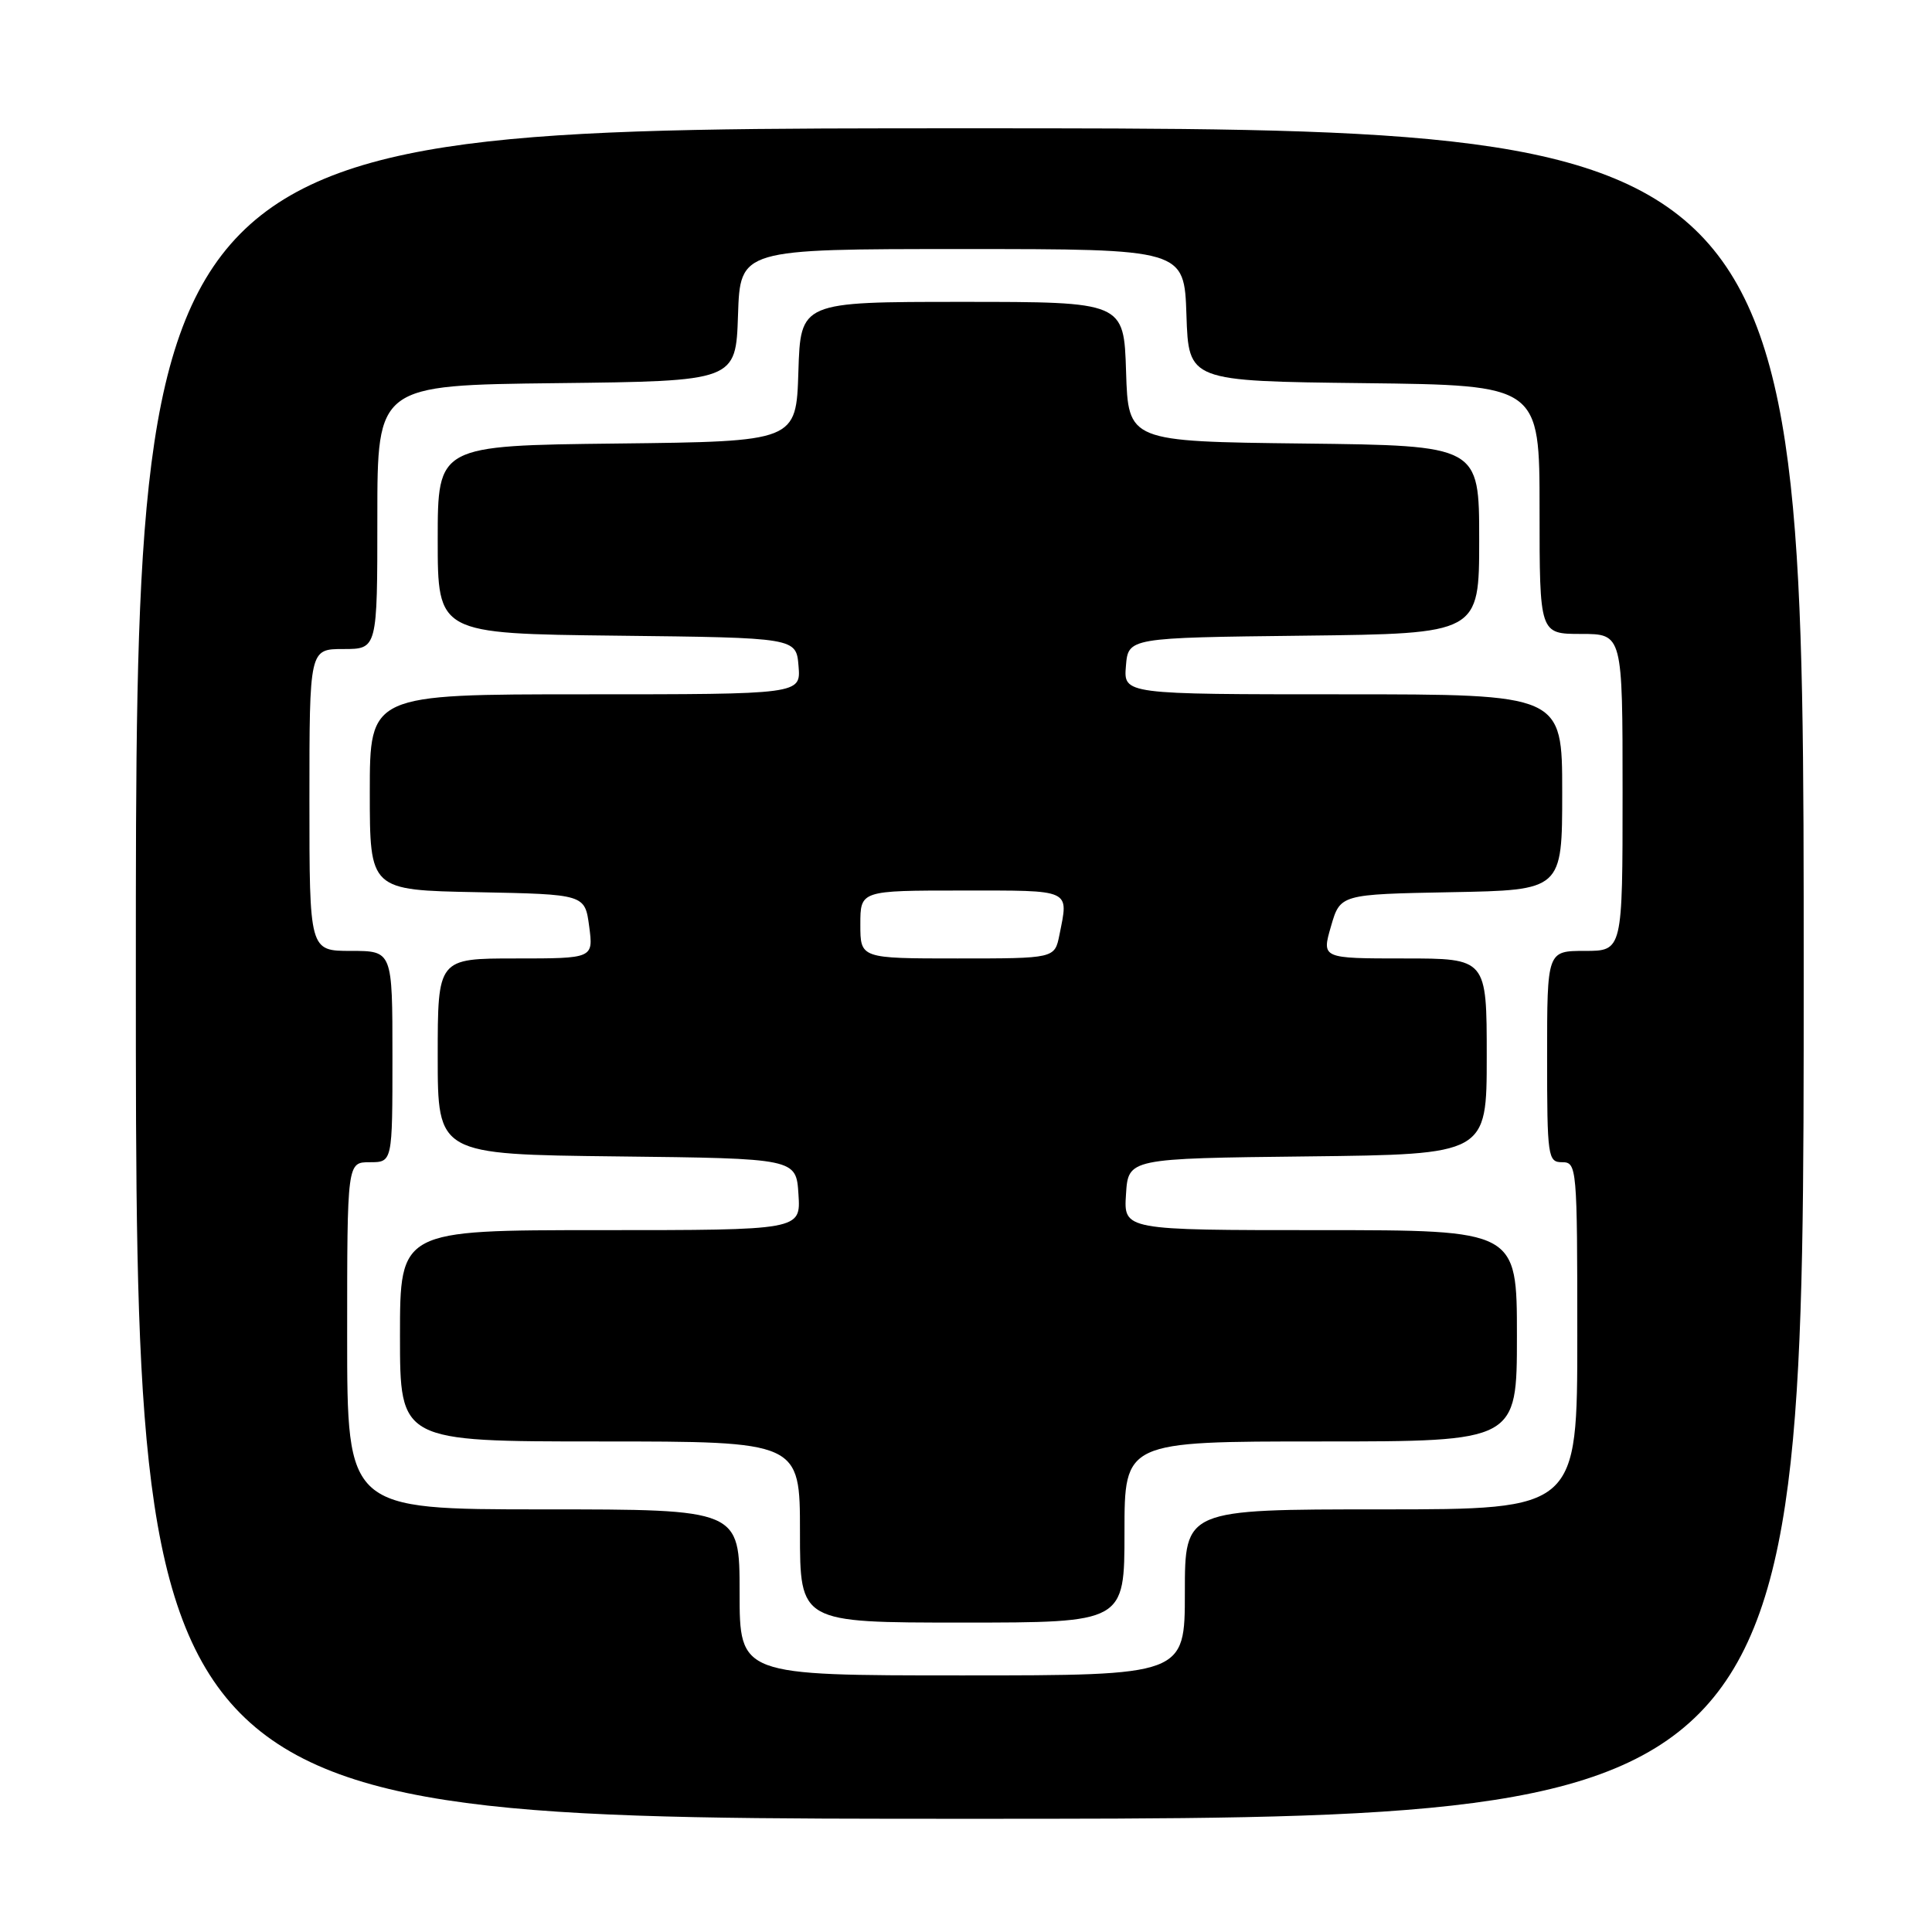 <?xml version="1.0" encoding="UTF-8" standalone="no"?>
<!DOCTYPE svg PUBLIC "-//W3C//DTD SVG 1.1//EN" "http://www.w3.org/Graphics/SVG/1.1/DTD/svg11.dtd" >
<svg xmlns="http://www.w3.org/2000/svg" xmlns:xlink="http://www.w3.org/1999/xlink" version="1.1" viewBox="0 0 256 256">
 <g >
 <path fill="currentColor"
d=" M 239.00 129.00 C 239.00 17.00 239.00 17.00 128.50 17.00 C 18.00 17.00 18.00 17.00 18.00 129.00 C 18.00 241.00 18.00 241.00 128.50 241.00 C 239.00 241.00 239.00 241.00 239.00 129.00 Z  M 98.00 211.00 C 98.00 200.00 98.00 200.00 72.00 200.00 C 46.00 200.00 46.00 200.00 46.00 177.00 C 46.00 154.00 46.00 154.00 49.00 154.00 C 52.00 154.00 52.00 154.00 52.00 140.00 C 52.00 126.00 52.00 126.00 46.50 126.00 C 41.00 126.00 41.00 126.00 41.00 106.00 C 41.00 86.00 41.00 86.00 45.50 86.00 C 50.00 86.00 50.00 86.00 50.00 68.52 C 50.00 51.04 50.00 51.04 73.75 50.77 C 97.50 50.50 97.50 50.50 97.79 41.75 C 98.08 33.00 98.08 33.00 127.50 33.00 C 156.92 33.00 156.92 33.00 157.21 41.75 C 157.50 50.50 157.50 50.50 180.75 50.77 C 204.00 51.04 204.00 51.04 204.00 67.52 C 204.00 84.00 204.00 84.00 209.50 84.00 C 215.00 84.00 215.00 84.00 215.00 105.00 C 215.00 126.00 215.00 126.00 210.00 126.00 C 205.00 126.00 205.00 126.00 205.00 140.00 C 205.00 153.33 205.10 154.00 207.00 154.00 C 208.94 154.00 209.00 154.67 209.00 177.00 C 209.00 200.00 209.00 200.00 183.00 200.00 C 157.00 200.00 157.00 200.00 157.00 211.00 C 157.00 222.00 157.00 222.00 127.50 222.00 C 98.00 222.00 98.00 222.00 98.00 211.00 Z  M 149.00 203.00 C 149.00 191.00 149.00 191.00 175.00 191.00 C 201.00 191.00 201.00 191.00 201.00 177.00 C 201.00 163.00 201.00 163.00 174.95 163.00 C 148.89 163.00 148.89 163.00 149.20 158.25 C 149.50 153.50 149.50 153.50 173.25 153.23 C 197.00 152.96 197.00 152.96 197.00 139.98 C 197.00 127.00 197.00 127.00 186.06 127.00 C 175.13 127.00 175.13 127.00 176.36 122.75 C 177.59 118.50 177.59 118.50 192.29 118.22 C 207.00 117.95 207.00 117.95 207.00 104.97 C 207.00 92.00 207.00 92.00 177.94 92.00 C 148.88 92.00 148.88 92.00 149.19 88.25 C 149.50 84.50 149.50 84.50 172.75 84.23 C 196.00 83.96 196.00 83.96 196.00 71.50 C 196.00 59.04 196.00 59.04 172.75 58.77 C 149.50 58.50 149.50 58.50 149.21 49.25 C 148.92 40.00 148.92 40.00 127.50 40.00 C 106.08 40.00 106.08 40.00 105.79 49.25 C 105.50 58.50 105.50 58.50 81.75 58.77 C 58.00 59.04 58.00 59.04 58.00 71.50 C 58.00 83.96 58.00 83.96 81.75 84.23 C 105.50 84.50 105.50 84.50 105.81 88.25 C 106.12 92.00 106.12 92.00 77.56 92.00 C 49.00 92.00 49.00 92.00 49.00 104.97 C 49.00 117.95 49.00 117.95 63.25 118.22 C 77.50 118.50 77.50 118.50 78.07 122.75 C 78.63 127.00 78.63 127.00 68.32 127.00 C 58.00 127.00 58.00 127.00 58.00 139.98 C 58.00 152.96 58.00 152.96 81.75 153.23 C 105.50 153.50 105.50 153.50 105.80 158.25 C 106.11 163.00 106.11 163.00 79.55 163.00 C 53.00 163.00 53.00 163.00 53.00 177.00 C 53.00 191.00 53.00 191.00 79.50 191.00 C 106.00 191.00 106.00 191.00 106.00 203.00 C 106.00 215.00 106.00 215.00 127.50 215.00 C 149.00 215.00 149.00 215.00 149.00 203.00 Z  M 114.00 122.50 C 114.00 118.00 114.00 118.00 127.50 118.00 C 142.15 118.00 141.60 117.75 140.38 123.88 C 139.75 127.00 139.75 127.00 126.88 127.00 C 114.00 127.00 114.00 127.00 114.00 122.50 Z "/>
</g>
</svg>